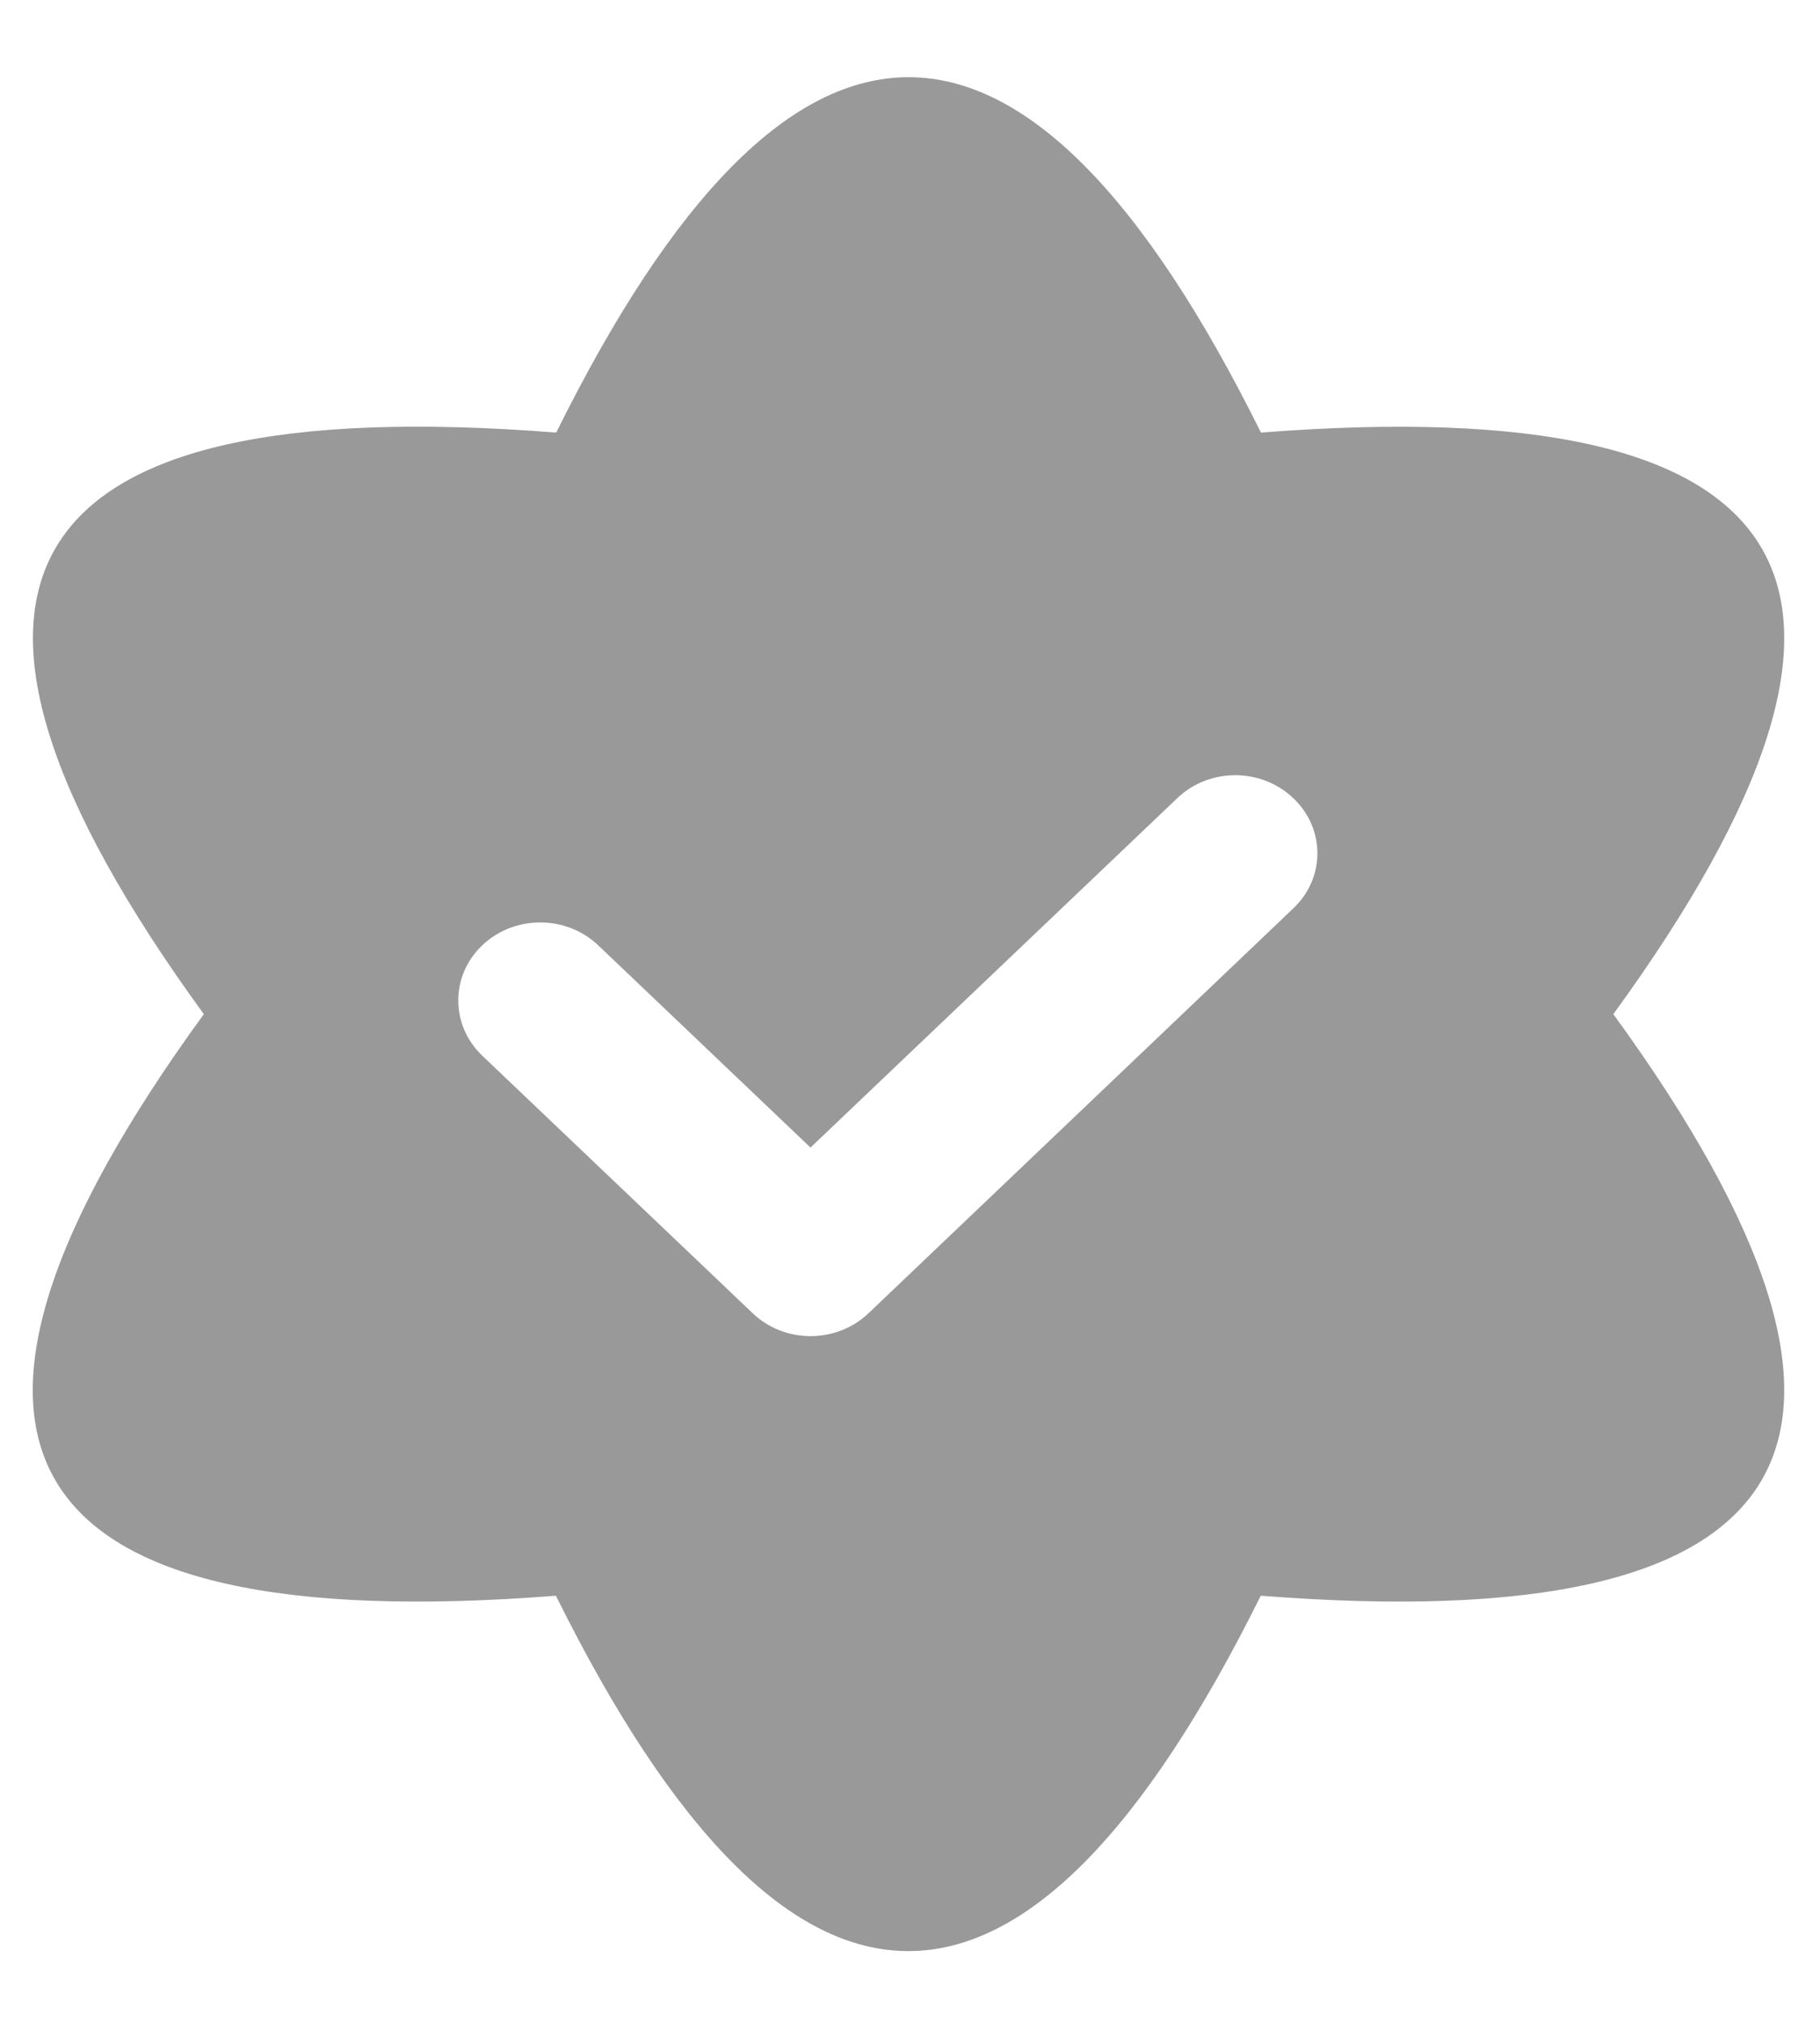 ﻿<?xml version="1.0" encoding="utf-8"?>
<svg version="1.1" xmlns:xlink="http://www.w3.org/1999/xlink" width="18px" height="20px" xmlns="http://www.w3.org/2000/svg">
  <g transform="matrix(1 0 0 1 -26 -10 )">
    <path d="M 15.956 10.027  C 19.055 5.768  17.892 3.853  12.471 4.277  C 10.148 -0.408  7.823 -0.408  5.501 4.277  C 0.08 3.85  -1.083 5.768  2.016 10.027  C -1.085 14.286  0.077 16.203  5.498 15.777  C 7.821 20.462  10.146 20.462  12.469 15.777  C 17.892 16.203  19.055 14.286  15.956 10.027  Z M 12.79 7.891  C 13.109 8.192  13.109 8.681  12.79 8.982  L 8.59 12.984  C 8.273 13.286  7.76 13.286  7.444 12.984  L 4.77 10.438  C 4.453 10.136  4.453 9.647  4.77 9.346  C 5.086 9.045  5.599 9.045  5.916 9.346  L 8.016 11.346  L 11.644 7.891  C 11.96 7.589  12.473 7.589  12.79 7.891  Z " fill-rule="nonzero" fill="#999999" stroke="none" transform="matrix(1 0 0 1 26 10 )" />
  </g>
</svg>